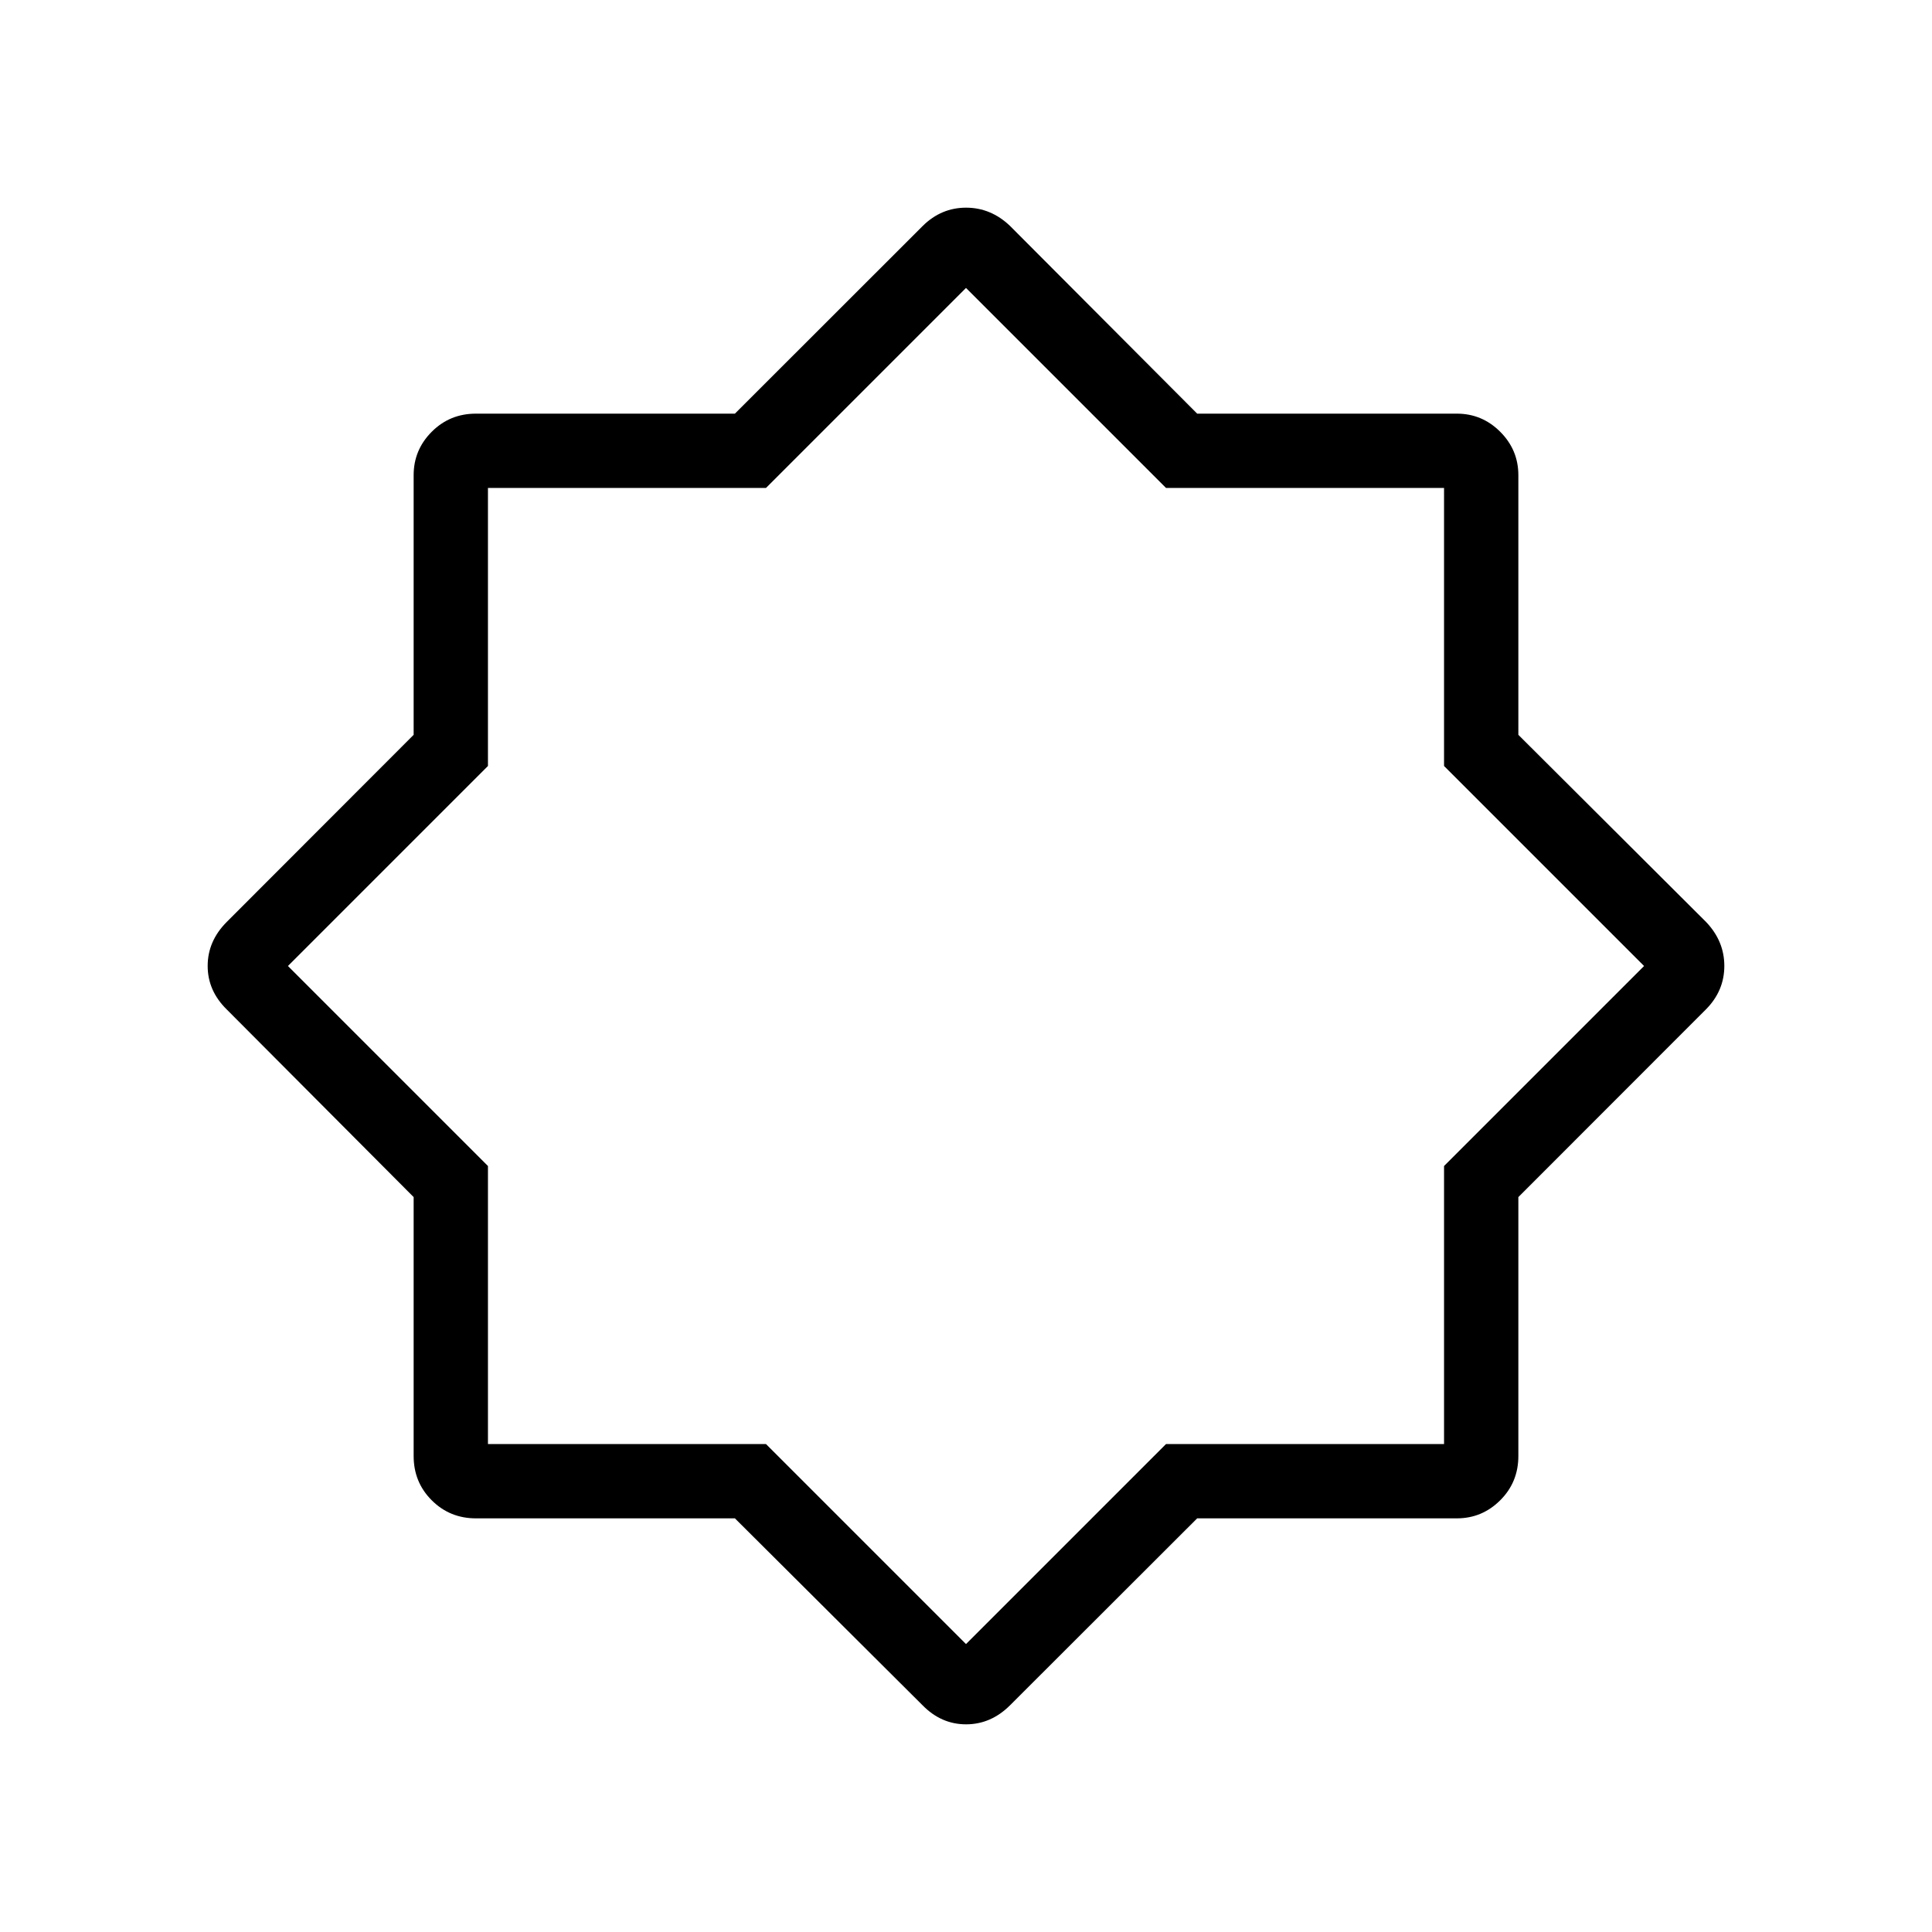 <svg xmlns="http://www.w3.org/2000/svg" height="24" viewBox="0 96 960 960" width="24"><path d="m458.383 943.31-93.212-92.848H236.5q-13 0-21.981-8.981-8.981-8.981-8.981-21.981V690.829l-92.848-93.212q-9.498-9.309-9.498-21.652 0-12.343 9.462-21.85l92.884-92.984V332.115q0-12.558 8.981-21.567 8.981-9.01 21.981-9.01h128.671l93.329-93.269q9.192-9.077 21.535-9.077t21.85 9.077l92.984 93.269h129.016q12.558 0 21.567 9.01 9.01 9.009 9.01 21.567v129.016l93.269 92.984q9.077 9.507 9.077 21.85 0 12.343-9.077 21.535l-93.269 93.329V819.5q0 13-9.01 21.981-9.009 8.981-21.567 8.981H594.869l-92.984 92.884q-9.507 9.462-21.85 9.462-12.343 0-21.652-9.498ZM480 576Zm0 336.923 99.385-99.385h138.153V675.385L816.923 576l-99.385-99.385V338.462H579.385L480 239.077l-99.385 99.385H242.462v138.153L143.077 576l99.385 99.385v138.153h138.153L480 912.923Z"/></svg>